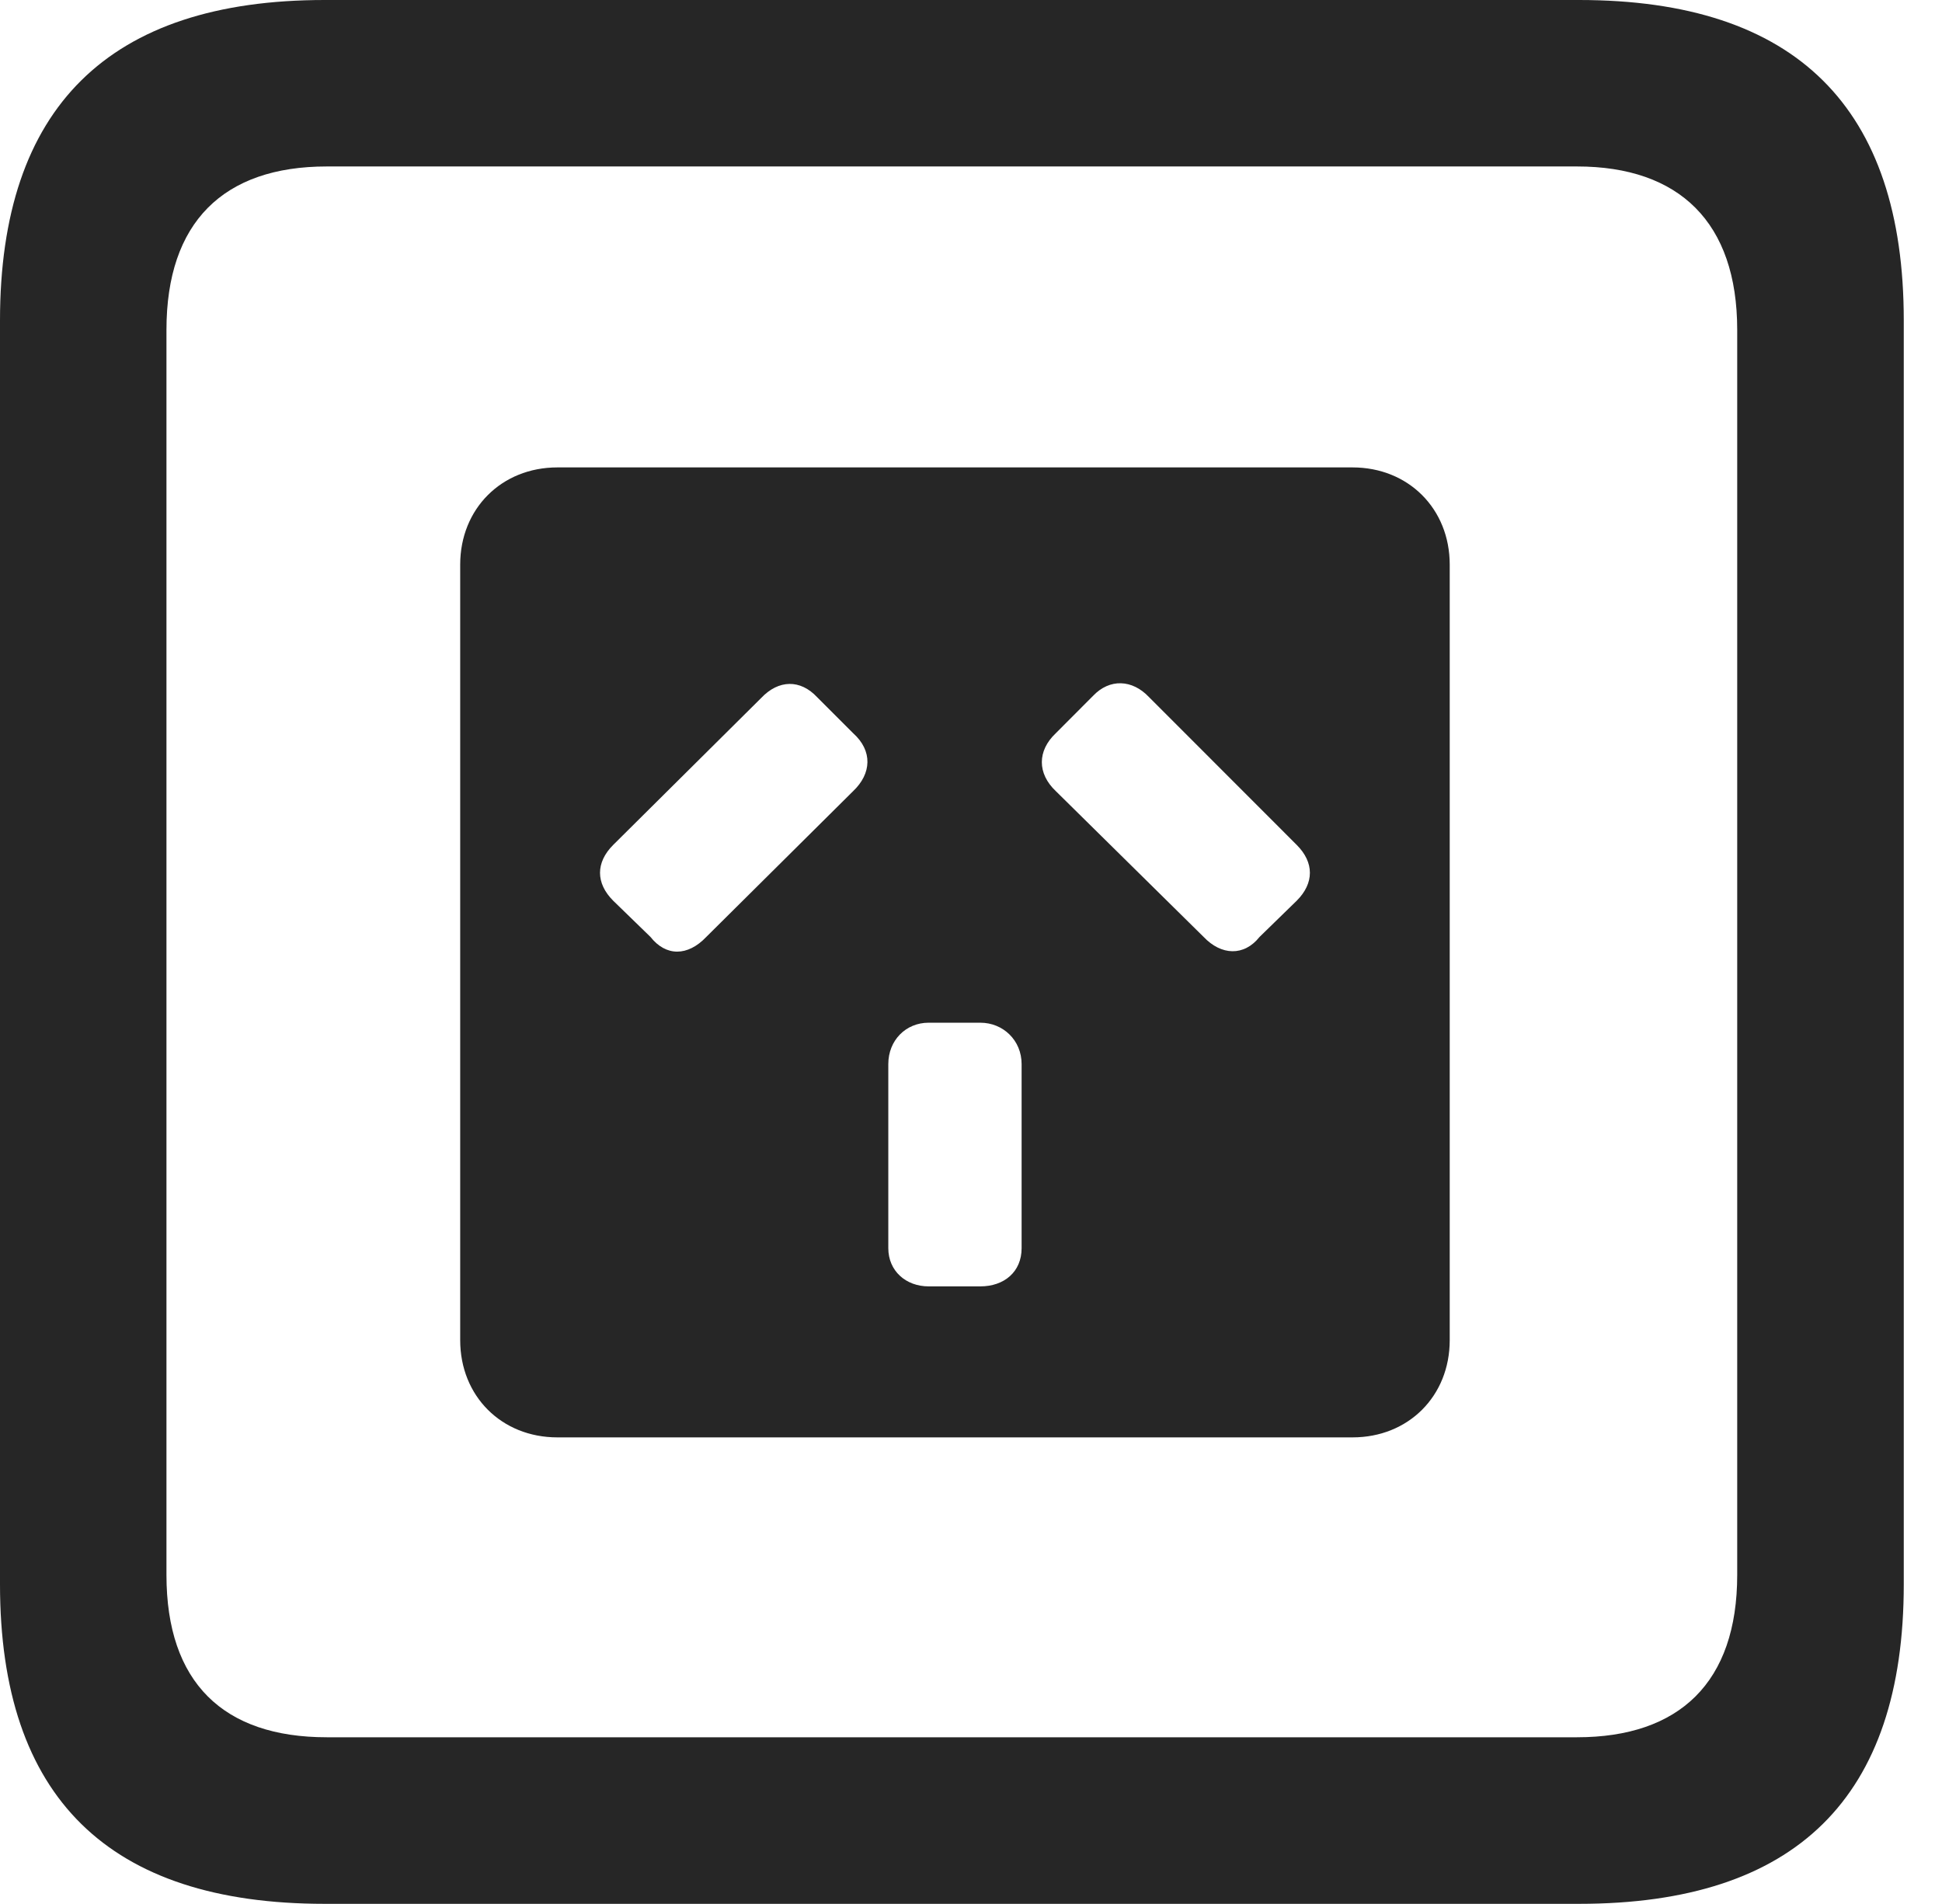 <?xml version="1.0" encoding="UTF-8"?>
<!--Generator: Apple Native CoreSVG 341-->
<!DOCTYPE svg
PUBLIC "-//W3C//DTD SVG 1.1//EN"
       "http://www.w3.org/Graphics/SVG/1.1/DTD/svg11.dtd">
<svg version="1.1" xmlns="http://www.w3.org/2000/svg" xmlns:xlink="http://www.w3.org/1999/xlink" viewBox="0 0 18.34 17.979">
 <g>
  <rect height="17.979" opacity="0" width="18.34" x="0" y="0"/>
  <path d="M3.066 17.979L14.912 17.979C16.963 17.979 17.979 16.973 17.979 14.961L17.979 3.027C17.979 1.016 16.963 0 14.912 0L3.066 0C1.025 0 0 1.016 0 3.027L0 14.961C0 16.973 1.025 17.979 3.066 17.979ZM3.086 16.406C2.109 16.406 1.572 15.889 1.572 14.873L1.572 3.115C1.572 2.1 2.109 1.572 3.086 1.572L14.893 1.572C15.859 1.572 16.406 2.1 16.406 3.115L16.406 14.873C16.406 15.889 15.859 16.406 14.893 16.406Z" fill="black" fill-opacity="0.85"/>
  <path d="M5.264 13.574L12.773 13.574C13.301 13.574 13.691 13.184 13.691 12.656L13.691 5.332C13.691 4.805 13.301 4.414 12.773 4.414L5.264 4.414C4.736 4.414 4.346 4.805 4.346 5.332L4.346 12.656C4.346 13.184 4.736 13.574 5.264 13.574ZM5.791 8.506C5.625 8.34 5.625 8.145 5.791 7.979L7.188 6.592C7.354 6.416 7.559 6.416 7.715 6.582L8.057 6.924C8.242 7.09 8.232 7.305 8.057 7.471L6.67 8.848C6.494 9.033 6.289 9.033 6.143 8.848ZM11.895 8.848C11.748 9.033 11.533 9.023 11.367 8.848L9.971 7.471C9.795 7.305 9.795 7.09 9.971 6.924L10.322 6.572C10.479 6.406 10.693 6.416 10.85 6.582L12.246 7.979C12.412 8.145 12.412 8.34 12.246 8.506ZM8.77 12.148C8.555 12.148 8.389 12.002 8.389 11.787L8.389 10.049C8.389 9.824 8.555 9.658 8.77 9.658L9.258 9.658C9.473 9.658 9.648 9.824 9.648 10.049L9.648 11.787C9.648 12.012 9.482 12.148 9.258 12.148Z" fill="black" fill-opacity="0.85"/>
 </g>
</svg>
